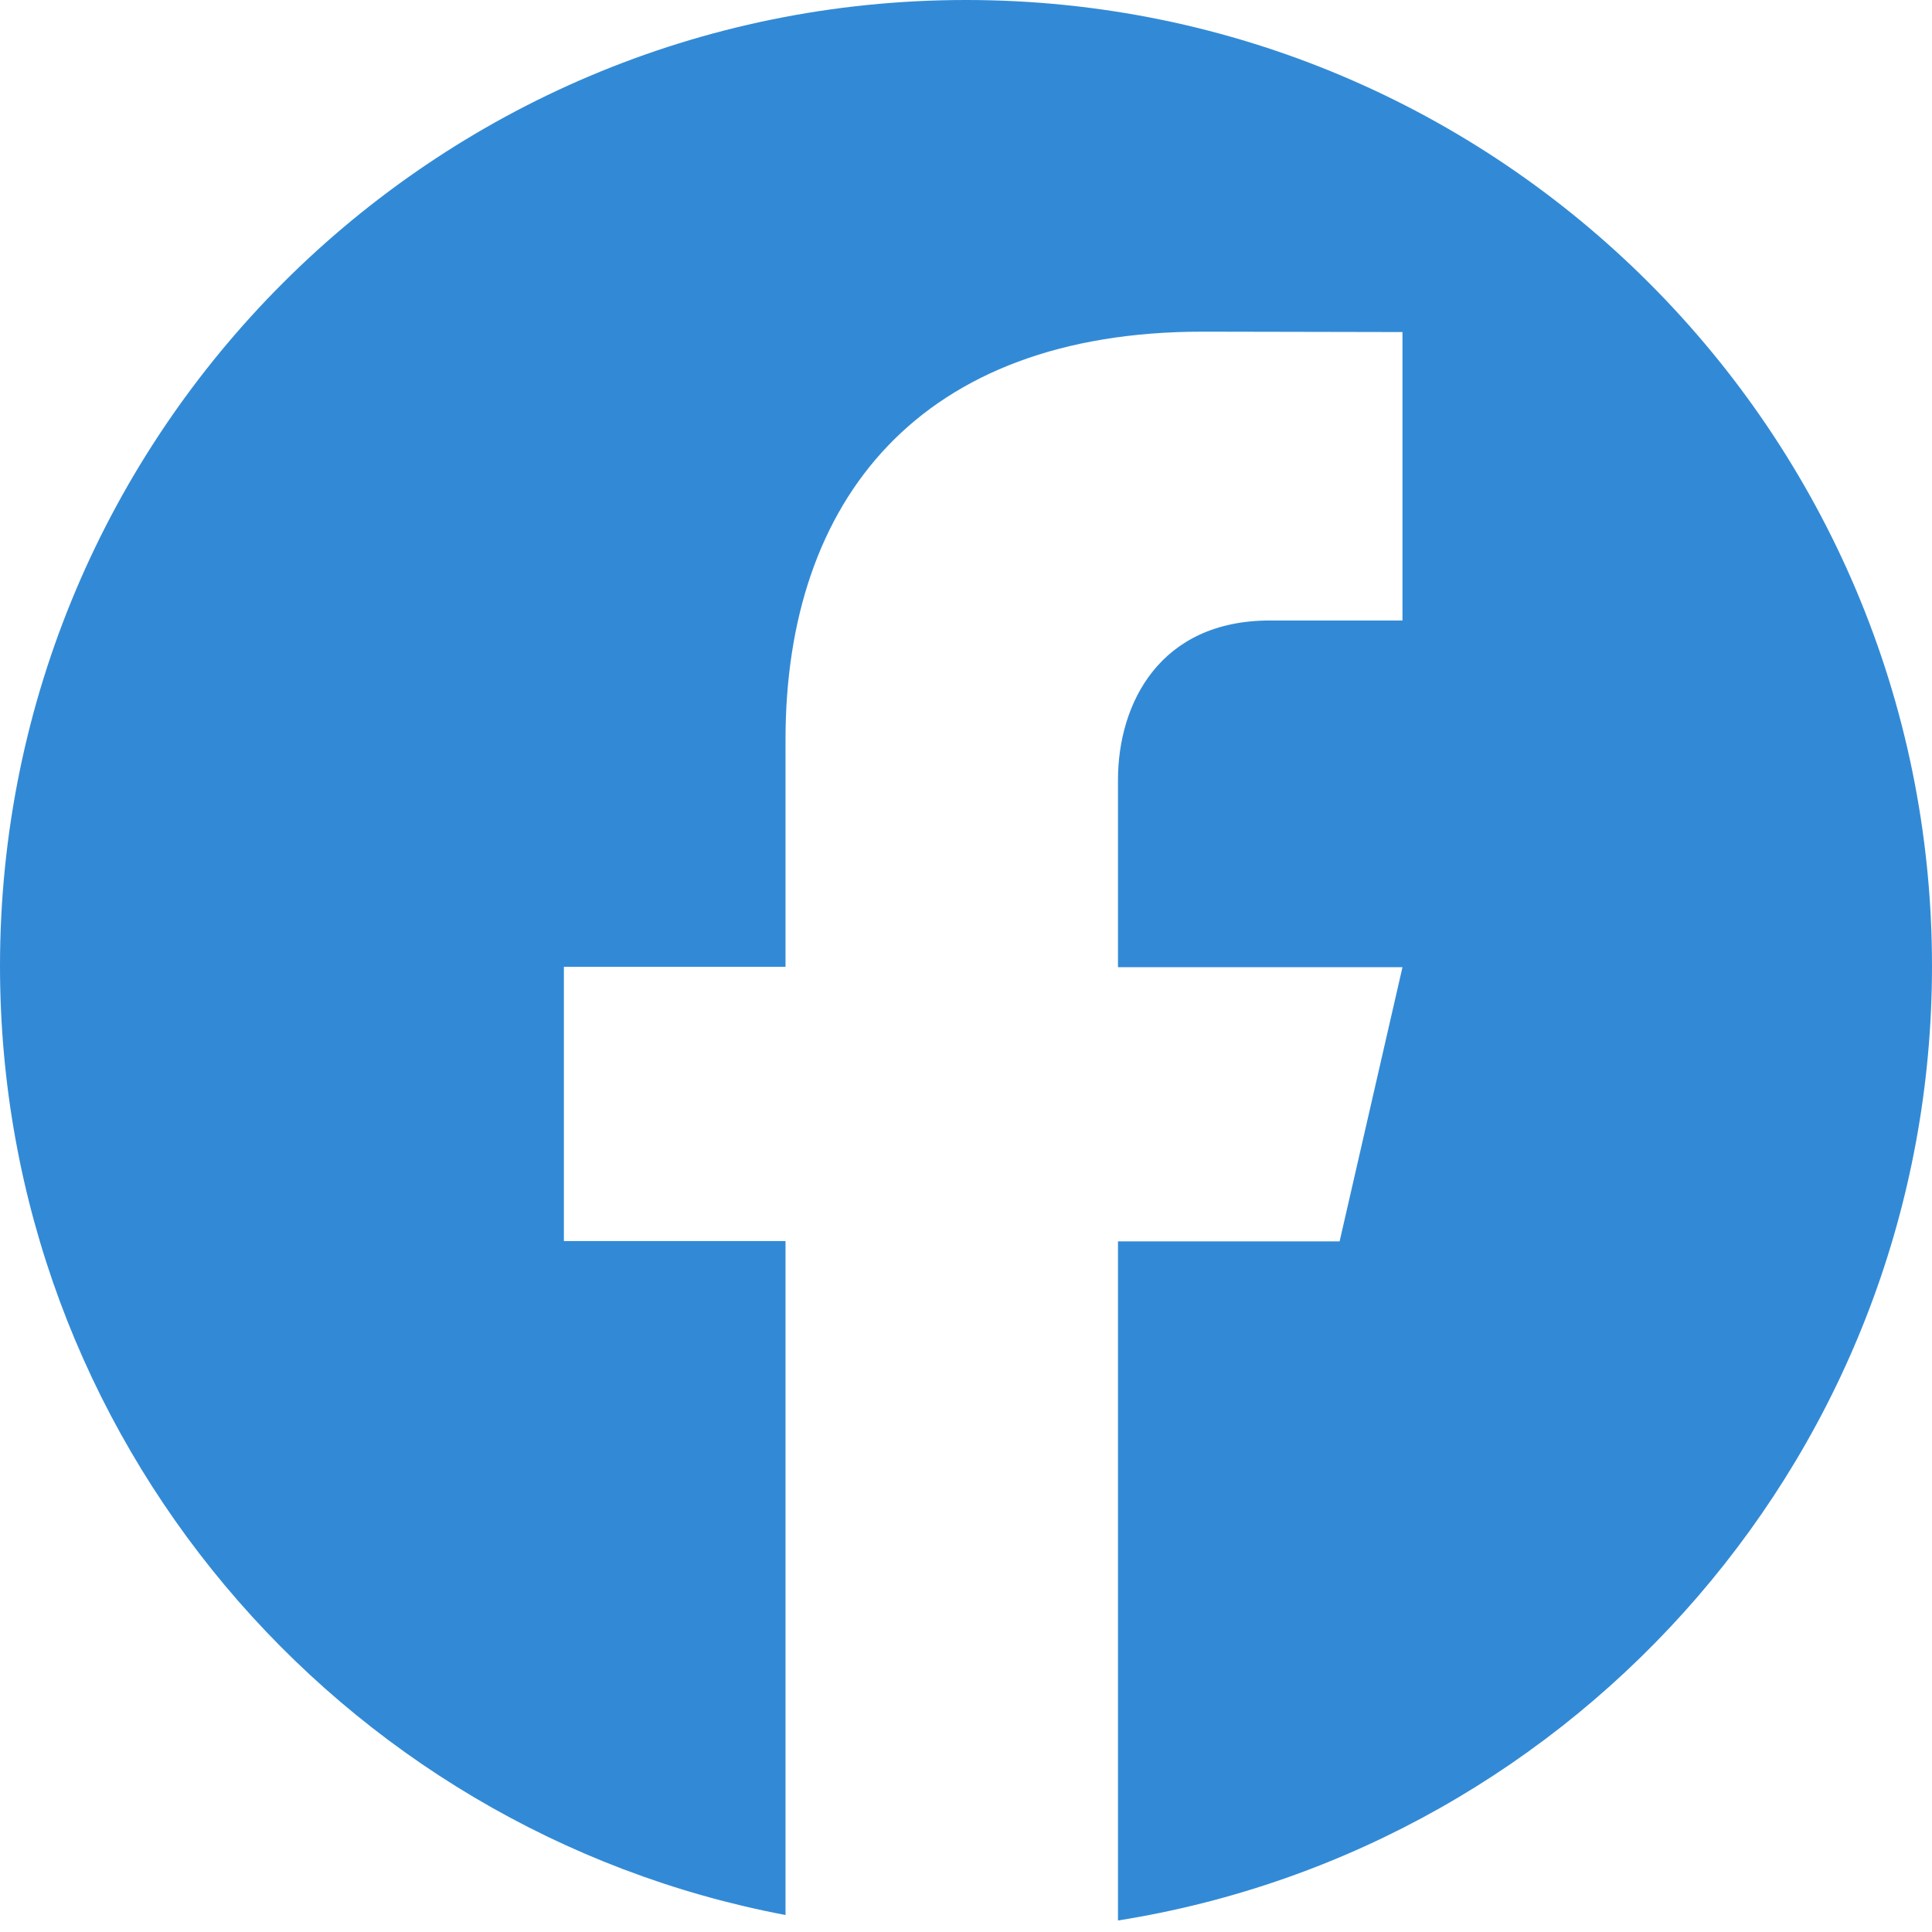 <svg width="24" height="24" viewBox="0 0 24 24" fill="none" xmlns="http://www.w3.org/2000/svg">
<path d="M12 0C5.373 0 0 5.373 0 12C0 17.86 4.203 22.737 9.758 23.789V15.417H7.005V12.01H9.758V9.188C9.758 6.209 11.425 4.12 14.94 4.12L17.422 4.125V7.708H15.775C14.409 7.708 13.888 8.736 13.888 9.689V12.015H17.422L16.641 15.421H13.888V23.857C19.615 22.948 24 17.983 24 12C24 5.373 18.627 0 12 0Z" fill="#328AD6"/>
</svg>
